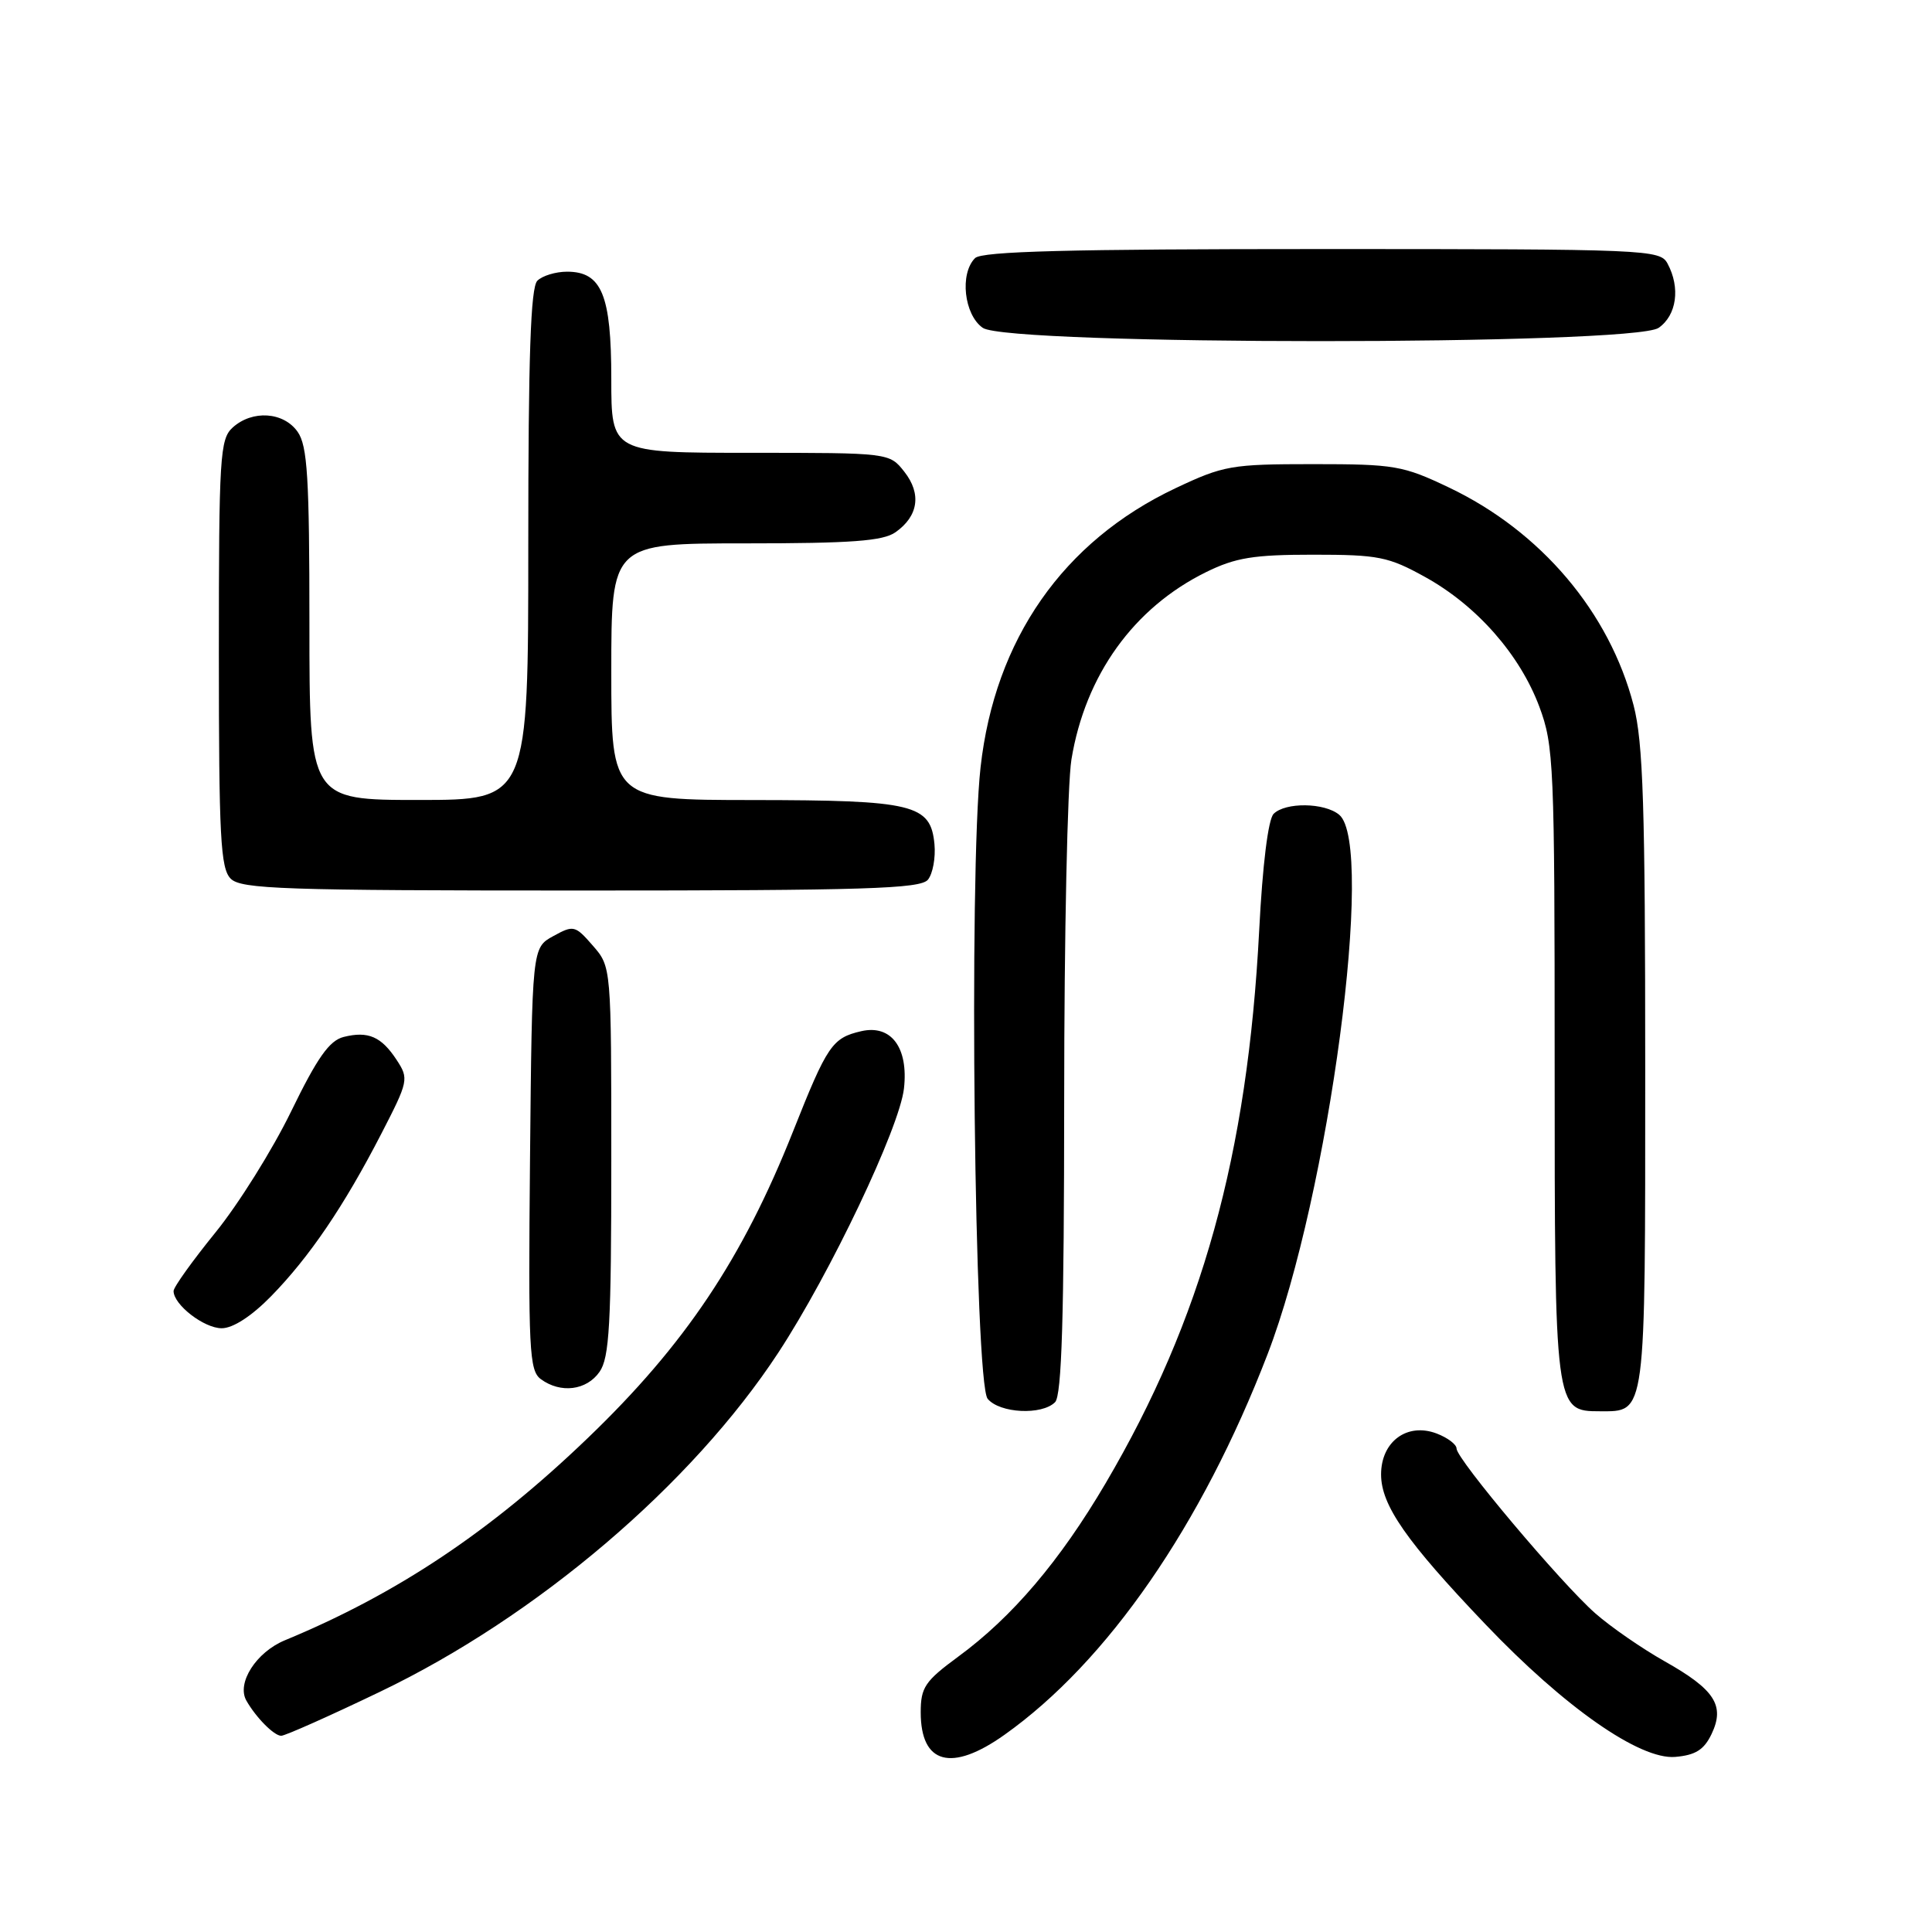 <?xml version="1.0" encoding="UTF-8" standalone="no"?>
<!DOCTYPE svg PUBLIC "-//W3C//DTD SVG 1.1//EN" "http://www.w3.org/Graphics/SVG/1.1/DTD/svg11.dtd" >
<svg xmlns="http://www.w3.org/2000/svg" xmlns:xlink="http://www.w3.org/1999/xlink" version="1.1" viewBox="0 0 256 256">
 <g >
 <path fill="currentColor"
d=" M 133.10 229.87 C 146.74 220.19 159.23 202.12 167.96 179.44 C 176.09 158.32 182.25 111.94 177.45 107.96 C 175.50 106.34 170.32 106.28 168.76 107.84 C 168.04 108.56 167.29 114.63 166.85 123.26 C 165.31 153.04 159.26 174.84 146.50 196.54 C 140.44 206.84 134.13 214.27 126.95 219.53 C 122.56 222.76 122.00 223.59 122.00 226.89 C 122.00 233.76 126.08 234.86 133.10 229.87 Z  M 226.79 229.77 C 228.59 226.00 227.23 223.88 220.59 220.14 C 217.59 218.45 213.45 215.59 211.39 213.78 C 206.91 209.85 193.00 193.34 193.00 191.94 C 193.00 191.39 191.81 190.50 190.37 189.95 C 186.46 188.46 183.00 191.01 183.00 195.37 C 183.00 199.44 186.33 204.23 196.81 215.21 C 207.30 226.22 217.28 233.19 221.97 232.80 C 224.66 232.57 225.79 231.86 226.79 229.77 Z  M 50.35 224.17 C 71.13 214.21 91.67 196.72 103.14 179.22 C 110.03 168.71 119.19 149.44 119.78 144.23 C 120.39 138.81 118.08 135.72 114.11 136.64 C 110.27 137.53 109.62 138.49 105.09 149.90 C 98.39 166.78 90.76 178.19 77.86 190.57 C 64.99 202.94 52.59 211.21 37.74 217.35 C 33.95 218.92 31.33 223.01 32.64 225.33 C 33.90 227.56 36.31 230.00 37.26 230.00 C 37.78 230.00 43.67 227.38 50.35 224.17 Z  M 139.80 185.80 C 140.69 184.91 141.00 174.58 141.01 145.55 C 141.01 124.07 141.44 103.86 141.97 100.64 C 143.80 89.47 150.22 80.53 159.81 75.81 C 163.71 73.89 166.09 73.50 174.00 73.50 C 182.66 73.50 183.97 73.76 188.86 76.47 C 195.68 80.25 201.38 86.72 203.97 93.64 C 205.89 98.79 206.00 101.30 206.00 140.82 C 206.00 186.85 206.02 187.00 211.99 187.00 C 218.14 187.00 218.00 188.02 218.00 141.64 C 218.00 106.84 217.73 98.37 216.46 93.46 C 213.26 81.12 204.18 70.40 192.00 64.60 C 185.90 61.69 184.79 61.50 174.00 61.50 C 163.14 61.50 162.13 61.68 155.74 64.70 C 140.87 71.74 131.82 84.72 129.93 101.67 C 128.36 115.73 129.12 183.24 130.87 185.35 C 132.47 187.27 138.05 187.55 139.80 185.80 Z  M 79.44 181.78 C 80.75 179.91 81.00 175.49 81.00 153.83 C 81.00 128.11 81.00 128.11 78.56 125.31 C 76.21 122.61 76.00 122.56 73.31 124.04 C 70.50 125.58 70.50 125.58 70.23 153.54 C 69.99 178.94 70.12 181.61 71.67 182.75 C 74.30 184.67 77.72 184.24 79.44 181.78 Z  M 35.93 171.75 C 41.00 166.56 45.57 159.84 50.51 150.26 C 54.13 143.24 54.19 142.94 52.56 140.45 C 50.53 137.35 48.78 136.59 45.54 137.40 C 43.64 137.88 42.05 140.13 38.58 147.26 C 36.11 152.34 31.59 159.57 28.54 163.32 C 25.50 167.07 23.00 170.55 23.00 171.07 C 23.00 172.88 27.03 176.00 29.38 176.00 C 30.87 176.00 33.34 174.40 35.93 171.75 Z  M 122.95 116.57 C 123.60 115.78 123.99 113.65 123.82 111.84 C 123.31 106.57 121.07 106.03 99.75 106.01 C 81.00 106.00 81.00 106.00 81.00 89.00 C 81.00 72.00 81.00 72.00 98.78 72.00 C 112.80 72.00 117.00 71.69 118.65 70.53 C 121.69 68.40 122.13 65.43 119.83 62.51 C 117.85 60.00 117.85 60.00 99.43 60.00 C 81.00 60.00 81.00 60.00 81.00 50.22 C 81.00 39.08 79.73 36.00 75.14 36.00 C 73.63 36.00 71.86 36.54 71.20 37.20 C 70.31 38.09 70.00 47.24 70.00 72.20 C 70.00 106.00 70.00 106.00 55.50 106.00 C 41.00 106.00 41.00 106.00 41.00 82.72 C 41.00 63.27 40.74 59.08 39.44 57.22 C 37.58 54.57 33.44 54.29 30.83 56.65 C 29.14 58.18 29.00 60.46 29.00 86.58 C 29.00 110.95 29.22 115.07 30.57 116.43 C 31.95 117.81 37.55 118.00 76.95 118.00 C 114.65 118.00 121.94 117.77 122.95 116.57 Z  M 219.78 43.44 C 222.17 41.77 222.68 38.13 220.96 34.93 C 219.97 33.07 218.40 33.00 175.16 33.00 C 141.68 33.00 130.10 33.30 129.20 34.20 C 127.14 36.26 127.74 41.71 130.22 43.44 C 133.57 45.79 216.43 45.79 219.78 43.44 Z "/>
</g>
</svg>